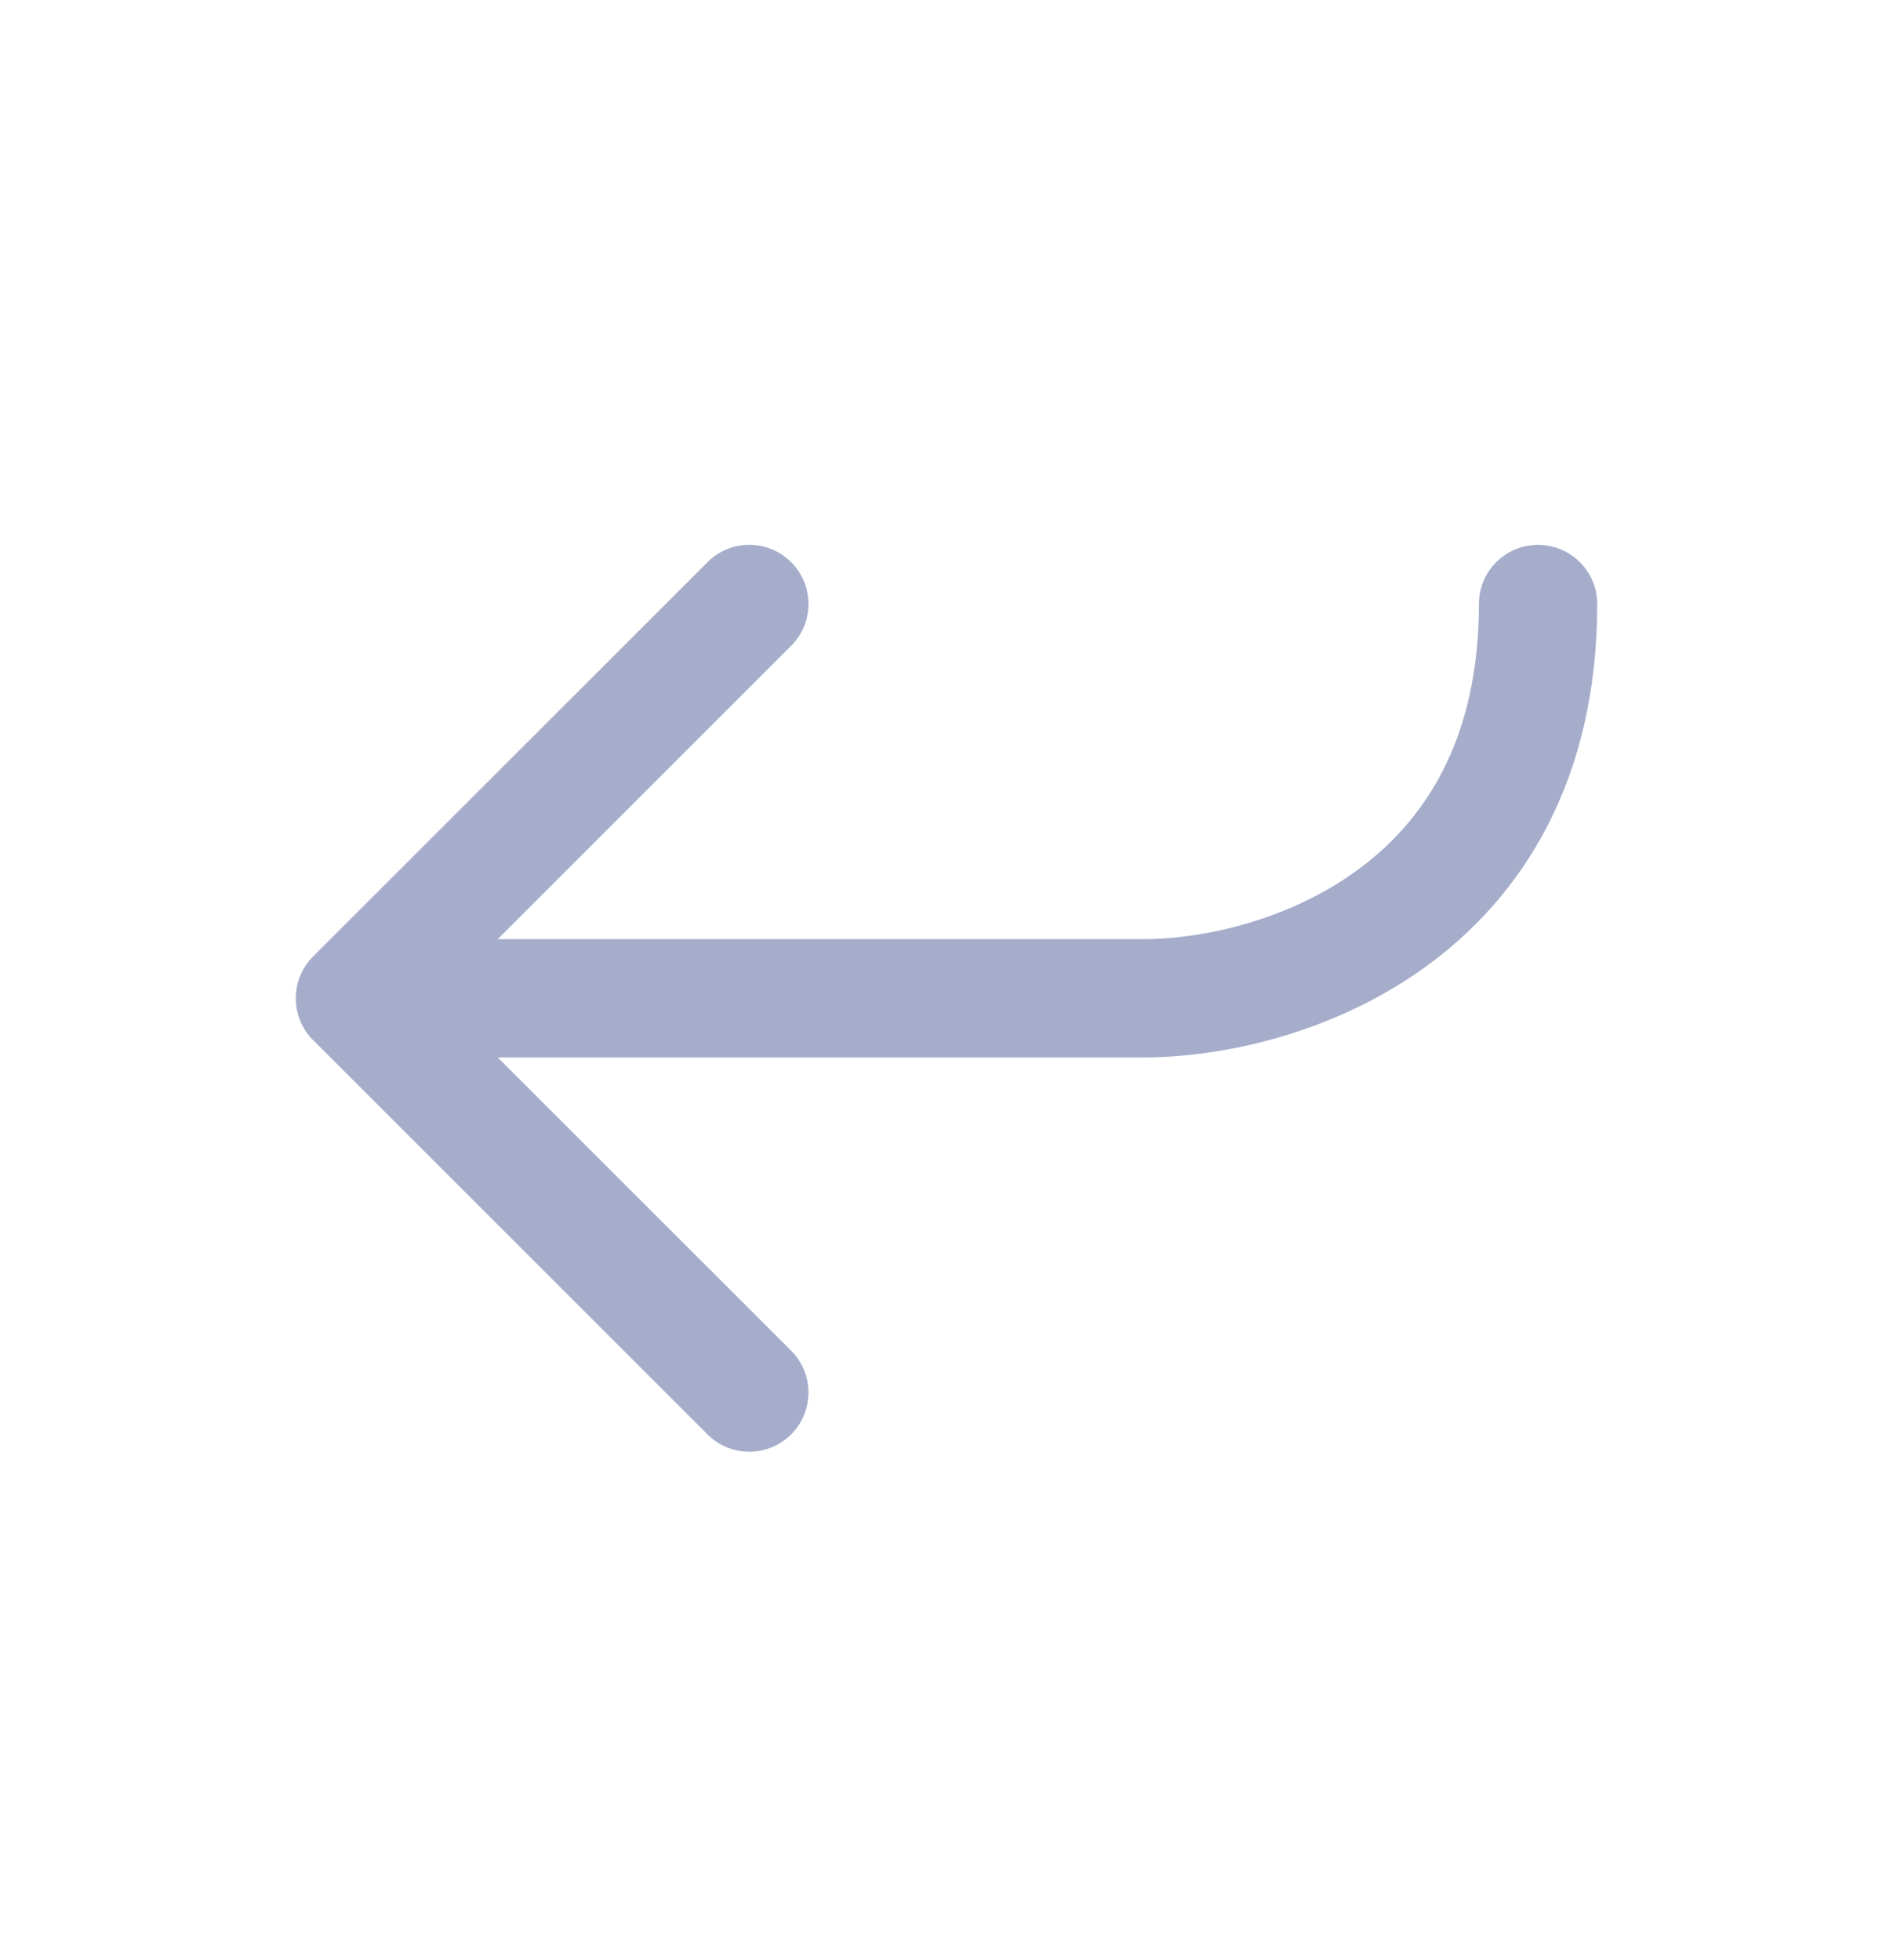 <svg width="28" height="29" viewBox="0 0 28 29" fill="none" xmlns="http://www.w3.org/2000/svg">
<path fill-rule="evenodd" clip-rule="evenodd" d="M22.75 8.061C23.233 8.061 23.625 8.452 23.625 8.936C23.625 11.554 22.514 13.275 21.074 14.312C19.678 15.317 18.029 15.644 16.917 15.644H7.362L11.702 19.983C12.044 20.325 12.044 20.879 11.702 21.221C11.36 21.563 10.806 21.563 10.465 21.221L4.631 15.388C4.29 15.046 4.29 14.492 4.631 14.15L10.465 8.317C10.806 7.975 11.36 7.975 11.702 8.317C12.044 8.659 12.044 9.213 11.702 9.554L7.362 13.894H16.917C17.749 13.894 19.017 13.637 20.051 12.892C21.041 12.179 21.875 10.984 21.875 8.936C21.875 8.452 22.267 8.061 22.75 8.061Z" fill="#A5ADCB"/>
</svg>
